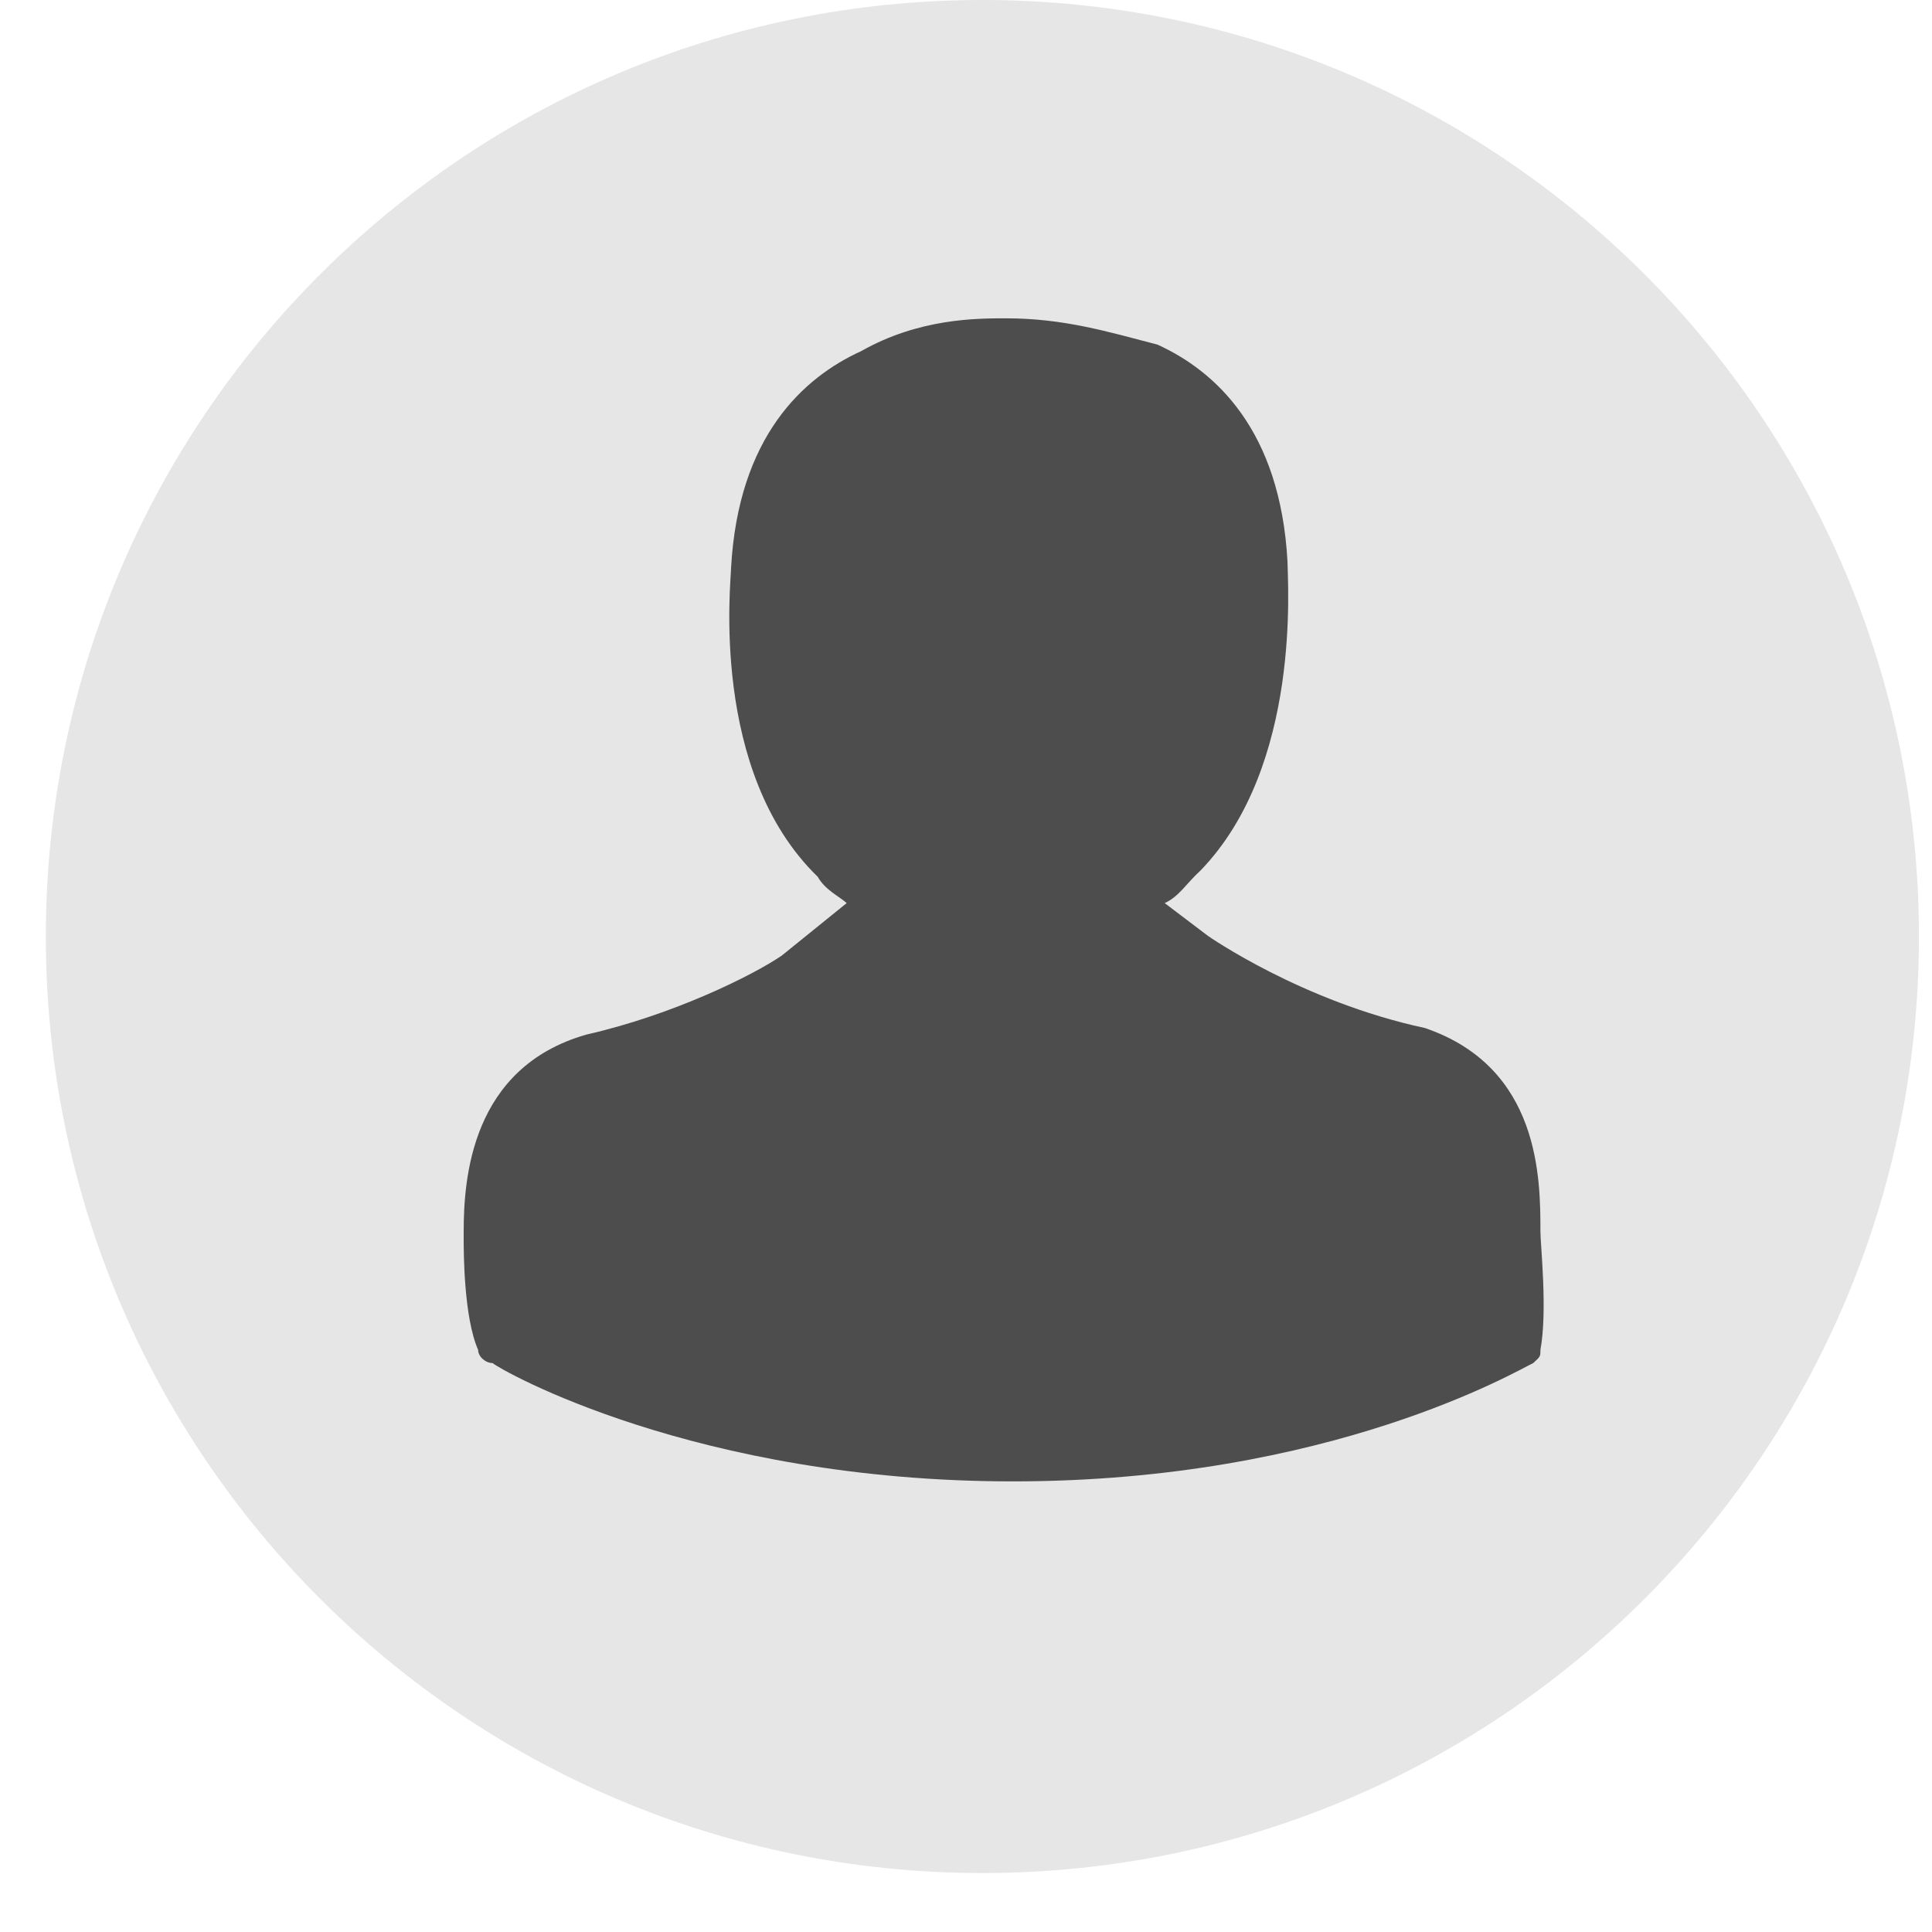 <svg width="25" height="25" viewBox="0 0 25 25" fill="none" xmlns="http://www.w3.org/2000/svg">
<path d="M12.712 24.237C19.405 24.237 24.831 18.812 24.831 12.119C24.831 5.426 19.405 0 12.712 0C6.019 0 0.593 5.426 0.593 12.119C0.593 18.812 6.019 24.237 12.712 24.237Z" fill="#E6E6E6"/>
<path d="M19.933 15.938C19.933 15.938 20.027 15.938 19.933 15.938C19.933 15.257 19.933 13.812 18.437 13.302C16.848 12.962 15.632 12.111 15.632 12.111L15.071 11.686C15.258 11.601 15.351 11.431 15.538 11.261C16.848 9.901 16.66 7.52 16.66 7.265C16.567 5.564 15.725 4.799 14.977 4.459C14.323 4.289 13.762 4.119 13.014 4.119C12.639 4.119 11.891 4.119 11.143 4.544C10.395 4.884 9.553 5.649 9.46 7.35C9.46 7.52 9.179 9.986 10.582 11.346C10.676 11.516 10.863 11.601 10.956 11.686L10.115 12.366C9.741 12.621 8.712 13.132 7.59 13.387C6.094 13.812 6 15.257 6 15.938V16.023C6 16.193 6 17.043 6.187 17.468C6.187 17.553 6.281 17.638 6.374 17.638C6.468 17.723 8.992 19.169 13.107 19.169C17.222 19.169 19.653 17.723 19.84 17.638C19.933 17.553 19.933 17.553 19.933 17.468C20.027 16.958 19.933 16.108 19.933 15.938C19.933 16.023 19.933 15.938 19.933 15.938Z" fill="#4D4D4D"/>
</svg>
